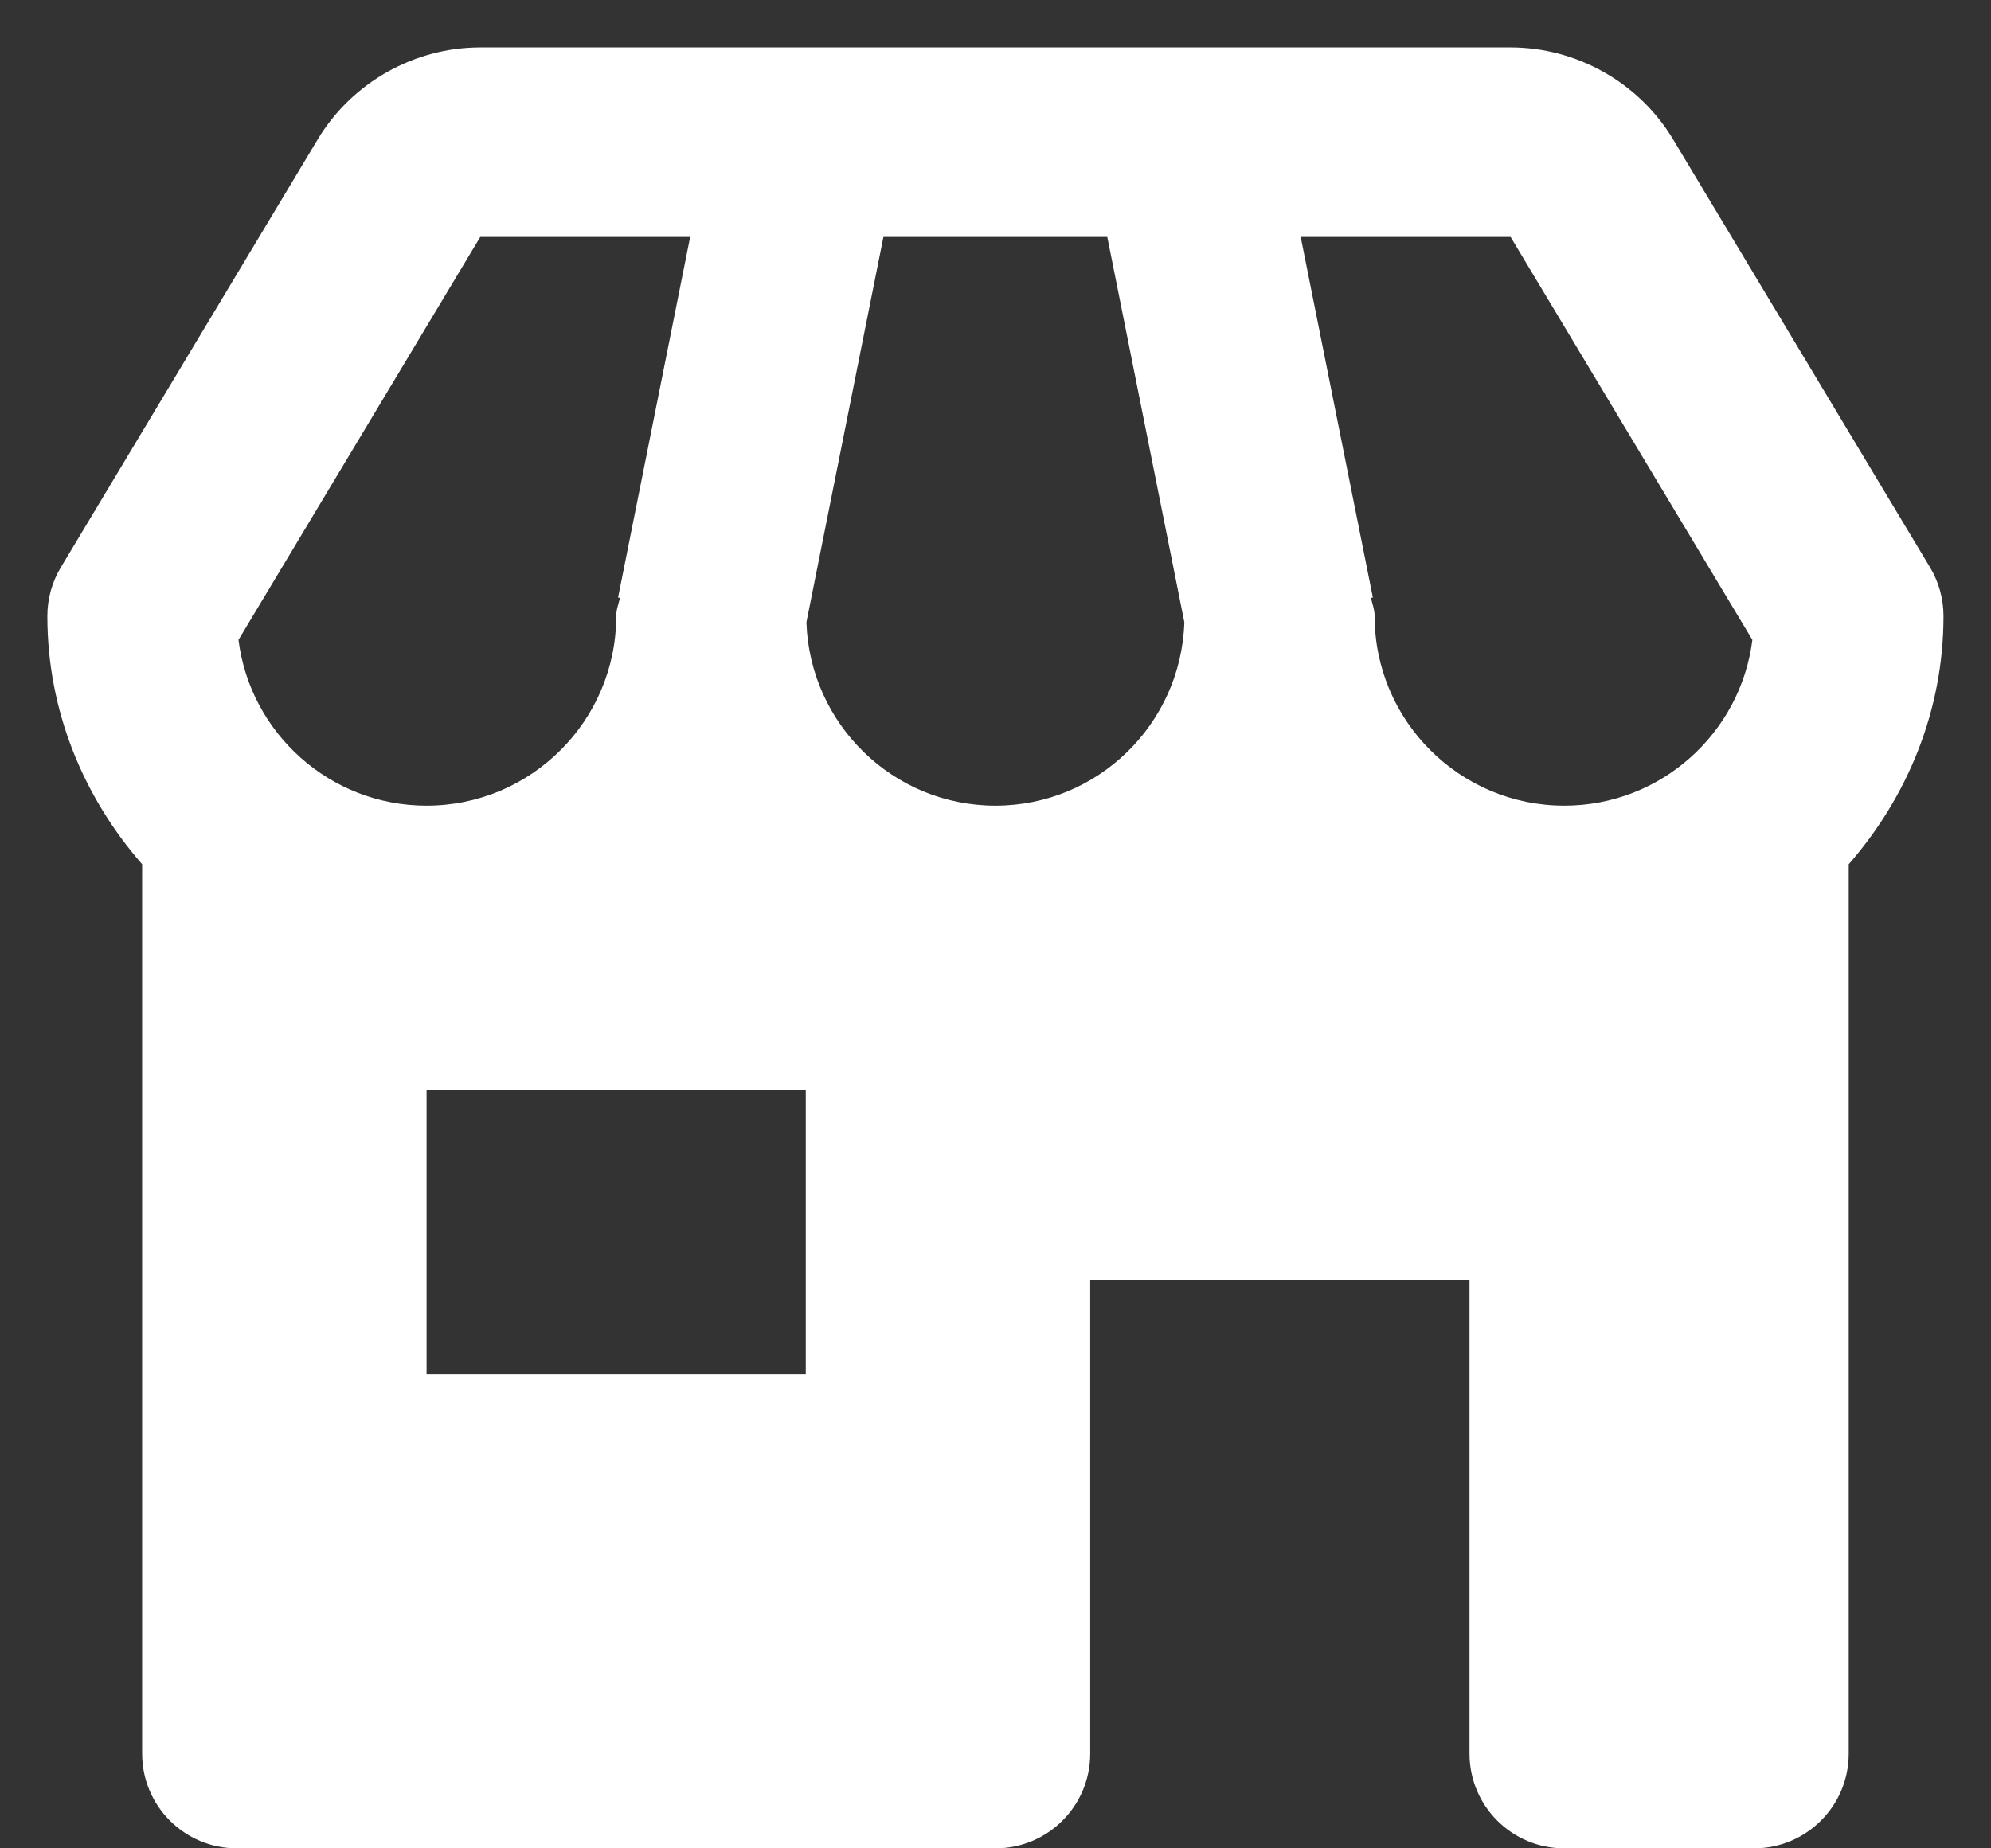 <svg width="28" height="26" viewBox="0 0 28 26" fill="none" xmlns="http://www.w3.org/2000/svg">
<rect x="0" y="0" width="28" height="26" fill="#333333" stroke="none"/>
<path d="M27.332 8.667C27.332 8.425 27.267 8.188 27.142 7.98L23.529 1.96C23.051 1.163 22.175 0.667 21.244 0.667H6.754C5.823 0.667 4.947 1.163 4.468 1.961L0.856 7.98C0.731 8.188 0.666 8.425 0.666 8.667C0.666 10.007 1.18 11.219 1.999 12.157V12.667V15.333V24.667C1.999 25.404 2.595 26 3.332 26H13.999C14.736 26 15.332 25.404 15.332 24.667V18H20.666V24.667C20.666 25.404 21.262 26 21.999 26H24.666C25.403 26 25.999 25.404 25.999 24.667V15.333V12.667V12.157C26.817 11.219 27.332 10.007 27.332 8.667ZM24.644 9.001C24.479 10.315 23.356 11.333 21.999 11.333C20.528 11.333 19.332 10.137 19.332 8.667C19.332 8.576 19.299 8.496 19.28 8.411L19.307 8.405L18.292 3.333H21.244L24.644 9.001ZM11.341 8.753L12.424 3.333H15.572L16.656 8.753C16.61 10.184 15.439 11.333 13.999 11.333C12.559 11.333 11.388 10.184 11.341 8.753ZM6.754 3.333H9.706L8.692 8.405L8.719 8.411C8.699 8.496 8.666 8.576 8.666 8.667C8.666 10.137 7.47 11.333 5.999 11.333C4.642 11.333 3.519 10.315 3.354 9.001L6.754 3.333ZM11.332 19.333H5.999V15.333H11.332V19.333Z" fill="white"/>
</svg>
